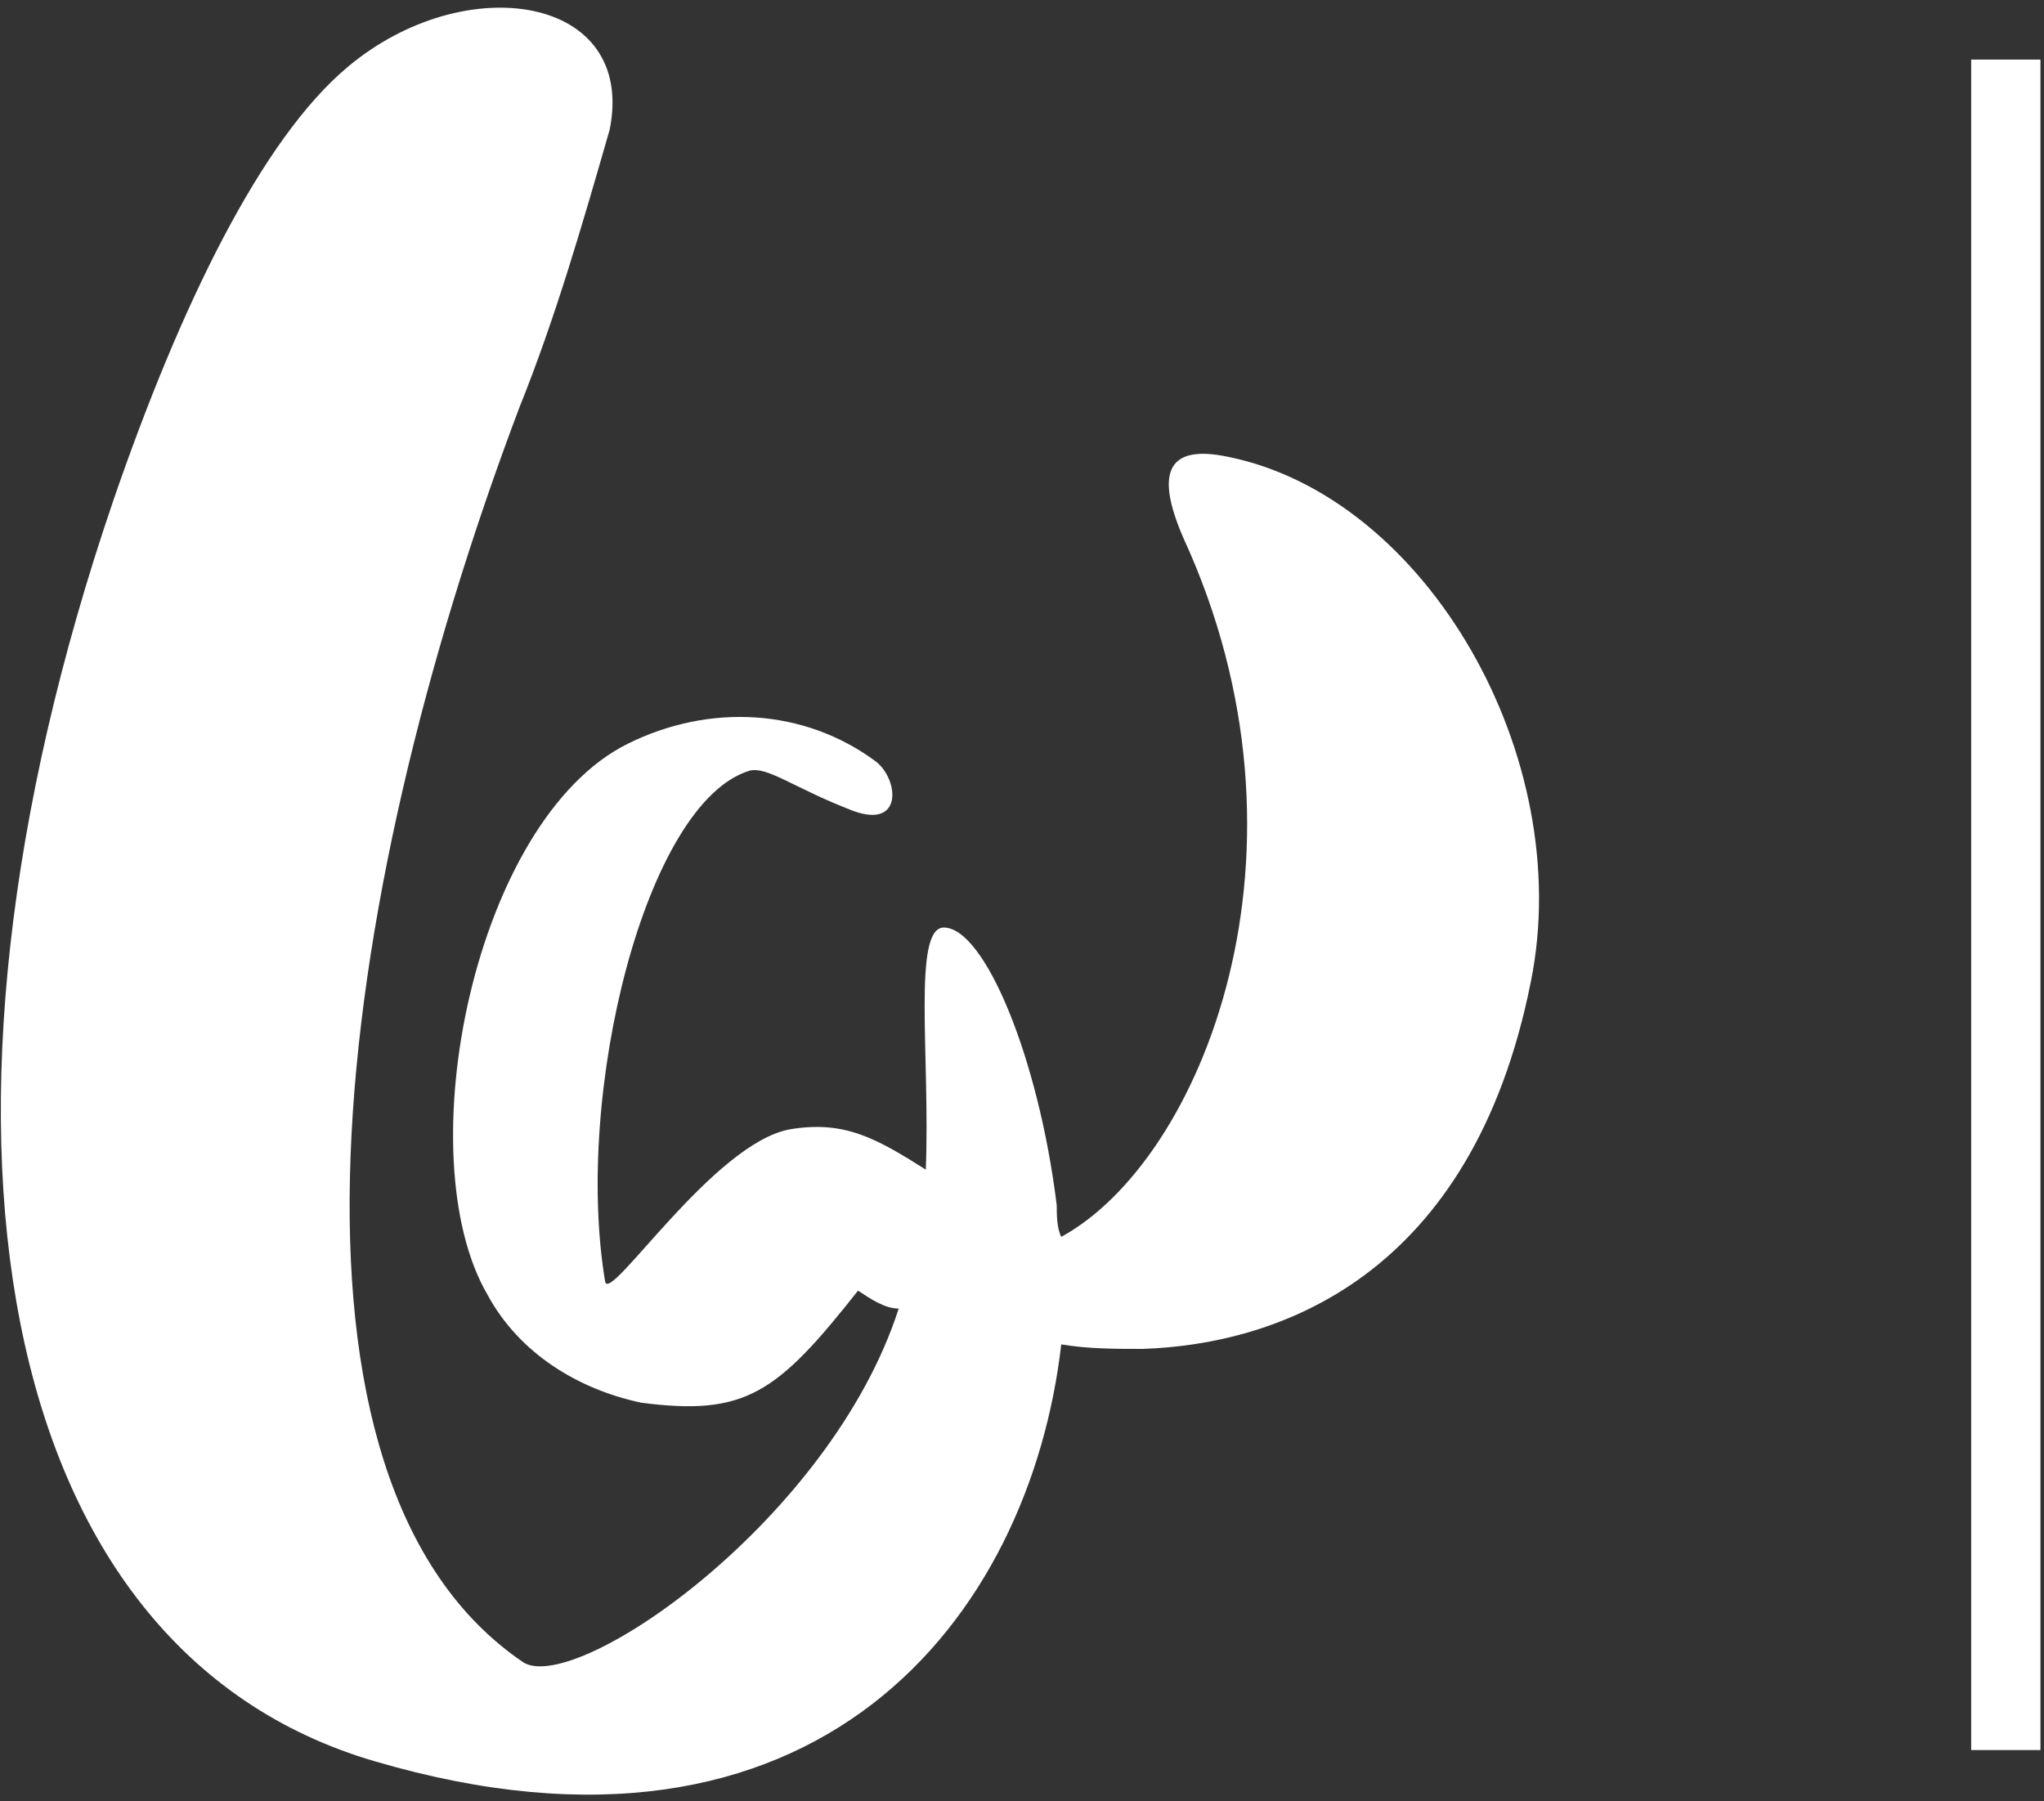 <svg width="59" height="52" viewBox="0 0 59 52" fill="none" xmlns="http://www.w3.org/2000/svg">
<rect x="0" y="0" width="59" height="52" fill="#333333" stroke="none"/>
<path d="M35.456 13.189C33.631 12.801 33.371 13.707 34.153 15.518C38.324 24.576 34.674 33.505 30.633 35.705C30.503 35.446 30.503 35.058 30.503 34.799C29.981 30.529 28.417 26.776 27.244 26.776C26.331 26.776 26.853 30.529 26.723 33.764C25.289 32.858 24.376 32.34 22.812 32.599C20.596 32.988 17.598 37.646 17.468 36.999C16.555 31.564 18.641 23.153 21.639 22.247C22.16 22.118 22.942 22.765 24.637 23.412C26.071 23.93 25.941 22.506 25.289 21.988C23.203 20.436 20.466 20.306 18.119 21.471C13.687 23.671 11.732 33.376 14.078 37.387C14.991 39.069 16.685 40.105 18.51 40.493C21.509 40.881 22.421 40.234 24.767 37.258C25.158 37.517 25.549 37.775 25.941 37.775C23.985 43.857 16.685 48.904 15.121 47.998C7.43 42.822 9.516 26.259 14.991 11.766C16.034 9.178 16.816 6.461 17.598 3.743C18.38 -0.139 13.427 -0.915 10.037 1.932C7.561 4.002 5.214 8.79 3.259 14.483C-2.868 32.47 -0.26 47.61 10.82 50.845C23.594 54.597 29.721 46.704 30.633 38.81C31.415 38.94 32.197 38.94 32.98 38.94C36.89 38.81 42.495 36.87 44.19 28.329C45.493 21.859 41.192 14.354 35.456 13.189Z" fill="white"/>
<path d="M57.898 1.72V50.52" stroke="white" stroke-width="2"/>
</svg>
